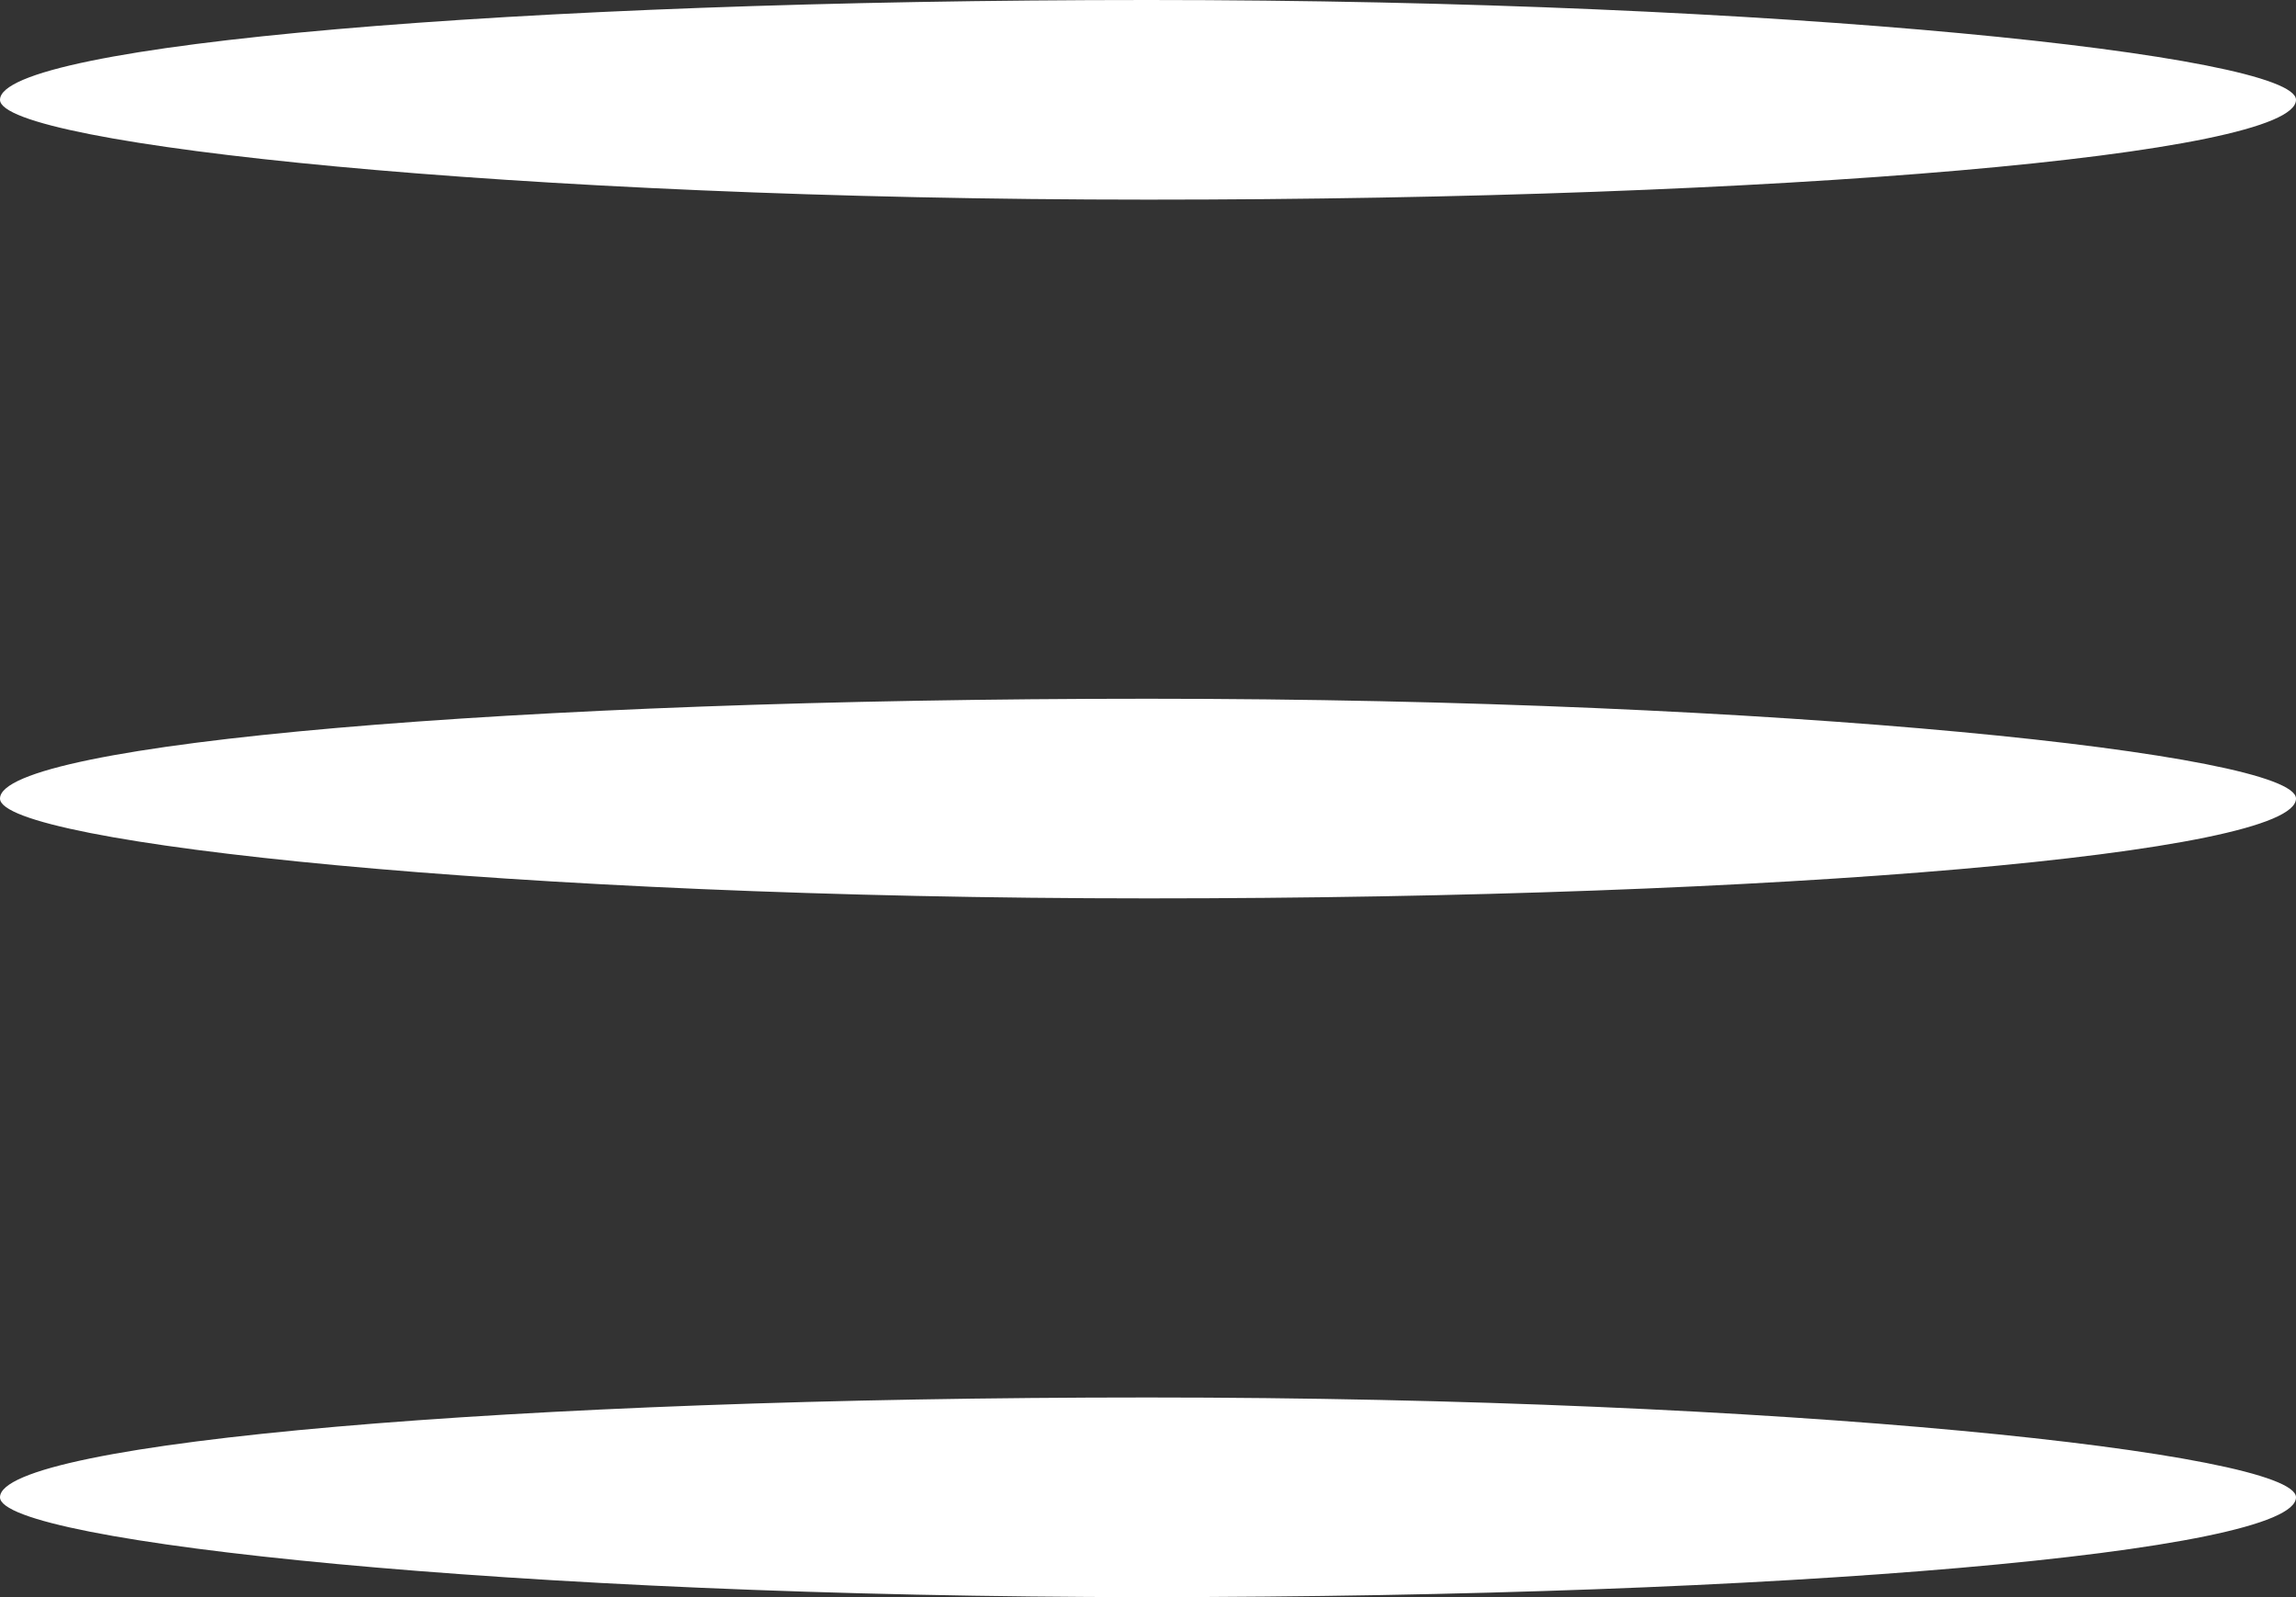 <?xml version="1.0" encoding="UTF-8" standalone="no"?>
<svg width="23px" height="16px" viewBox="0 0 23 16" version="1.1" xmlns="http://www.w3.org/2000/svg" xmlns:xlink="http://www.w3.org/1999/xlink" xmlns:sketch="http://www.bohemiancoding.com/sketch/ns">
    <rect x="0" y="0" width="23" height="16" fill="#333333" stroke="none"/>
    <!-- Generator: Sketch 3.0.2 (7799) - http://www.bohemiancoding.com/sketch -->
    <title>Nav icon</title>
    <description>Created with Sketch.</description>
    <defs></defs>
    <g id="Assets" stroke="none" stroke-width="1" fill="none" fill-rule="evenodd" sketch:type="MSPage">
        <g id="Style" sketch:type="MSArtboardGroup" transform="translate(-839, -351)" fill="#FFFFFF">
            <g id="Nav-icon" sketch:type="MSLayerGroup" transform="translate(839, 351)">
                <rect id="Rectangle-142" sketch:type="MSShapeGroup" x="0" y="0" width="23" height="2" rx="20"></rect>
                <rect id="Rectangle-143" sketch:type="MSShapeGroup" x="0" y="7" width="23" height="2" rx="20"></rect>
                <rect id="Rectangle-144" sketch:type="MSShapeGroup" x="0" y="14" width="23" height="2" rx="20"></rect>
            </g>
        </g>
    </g>
</svg>